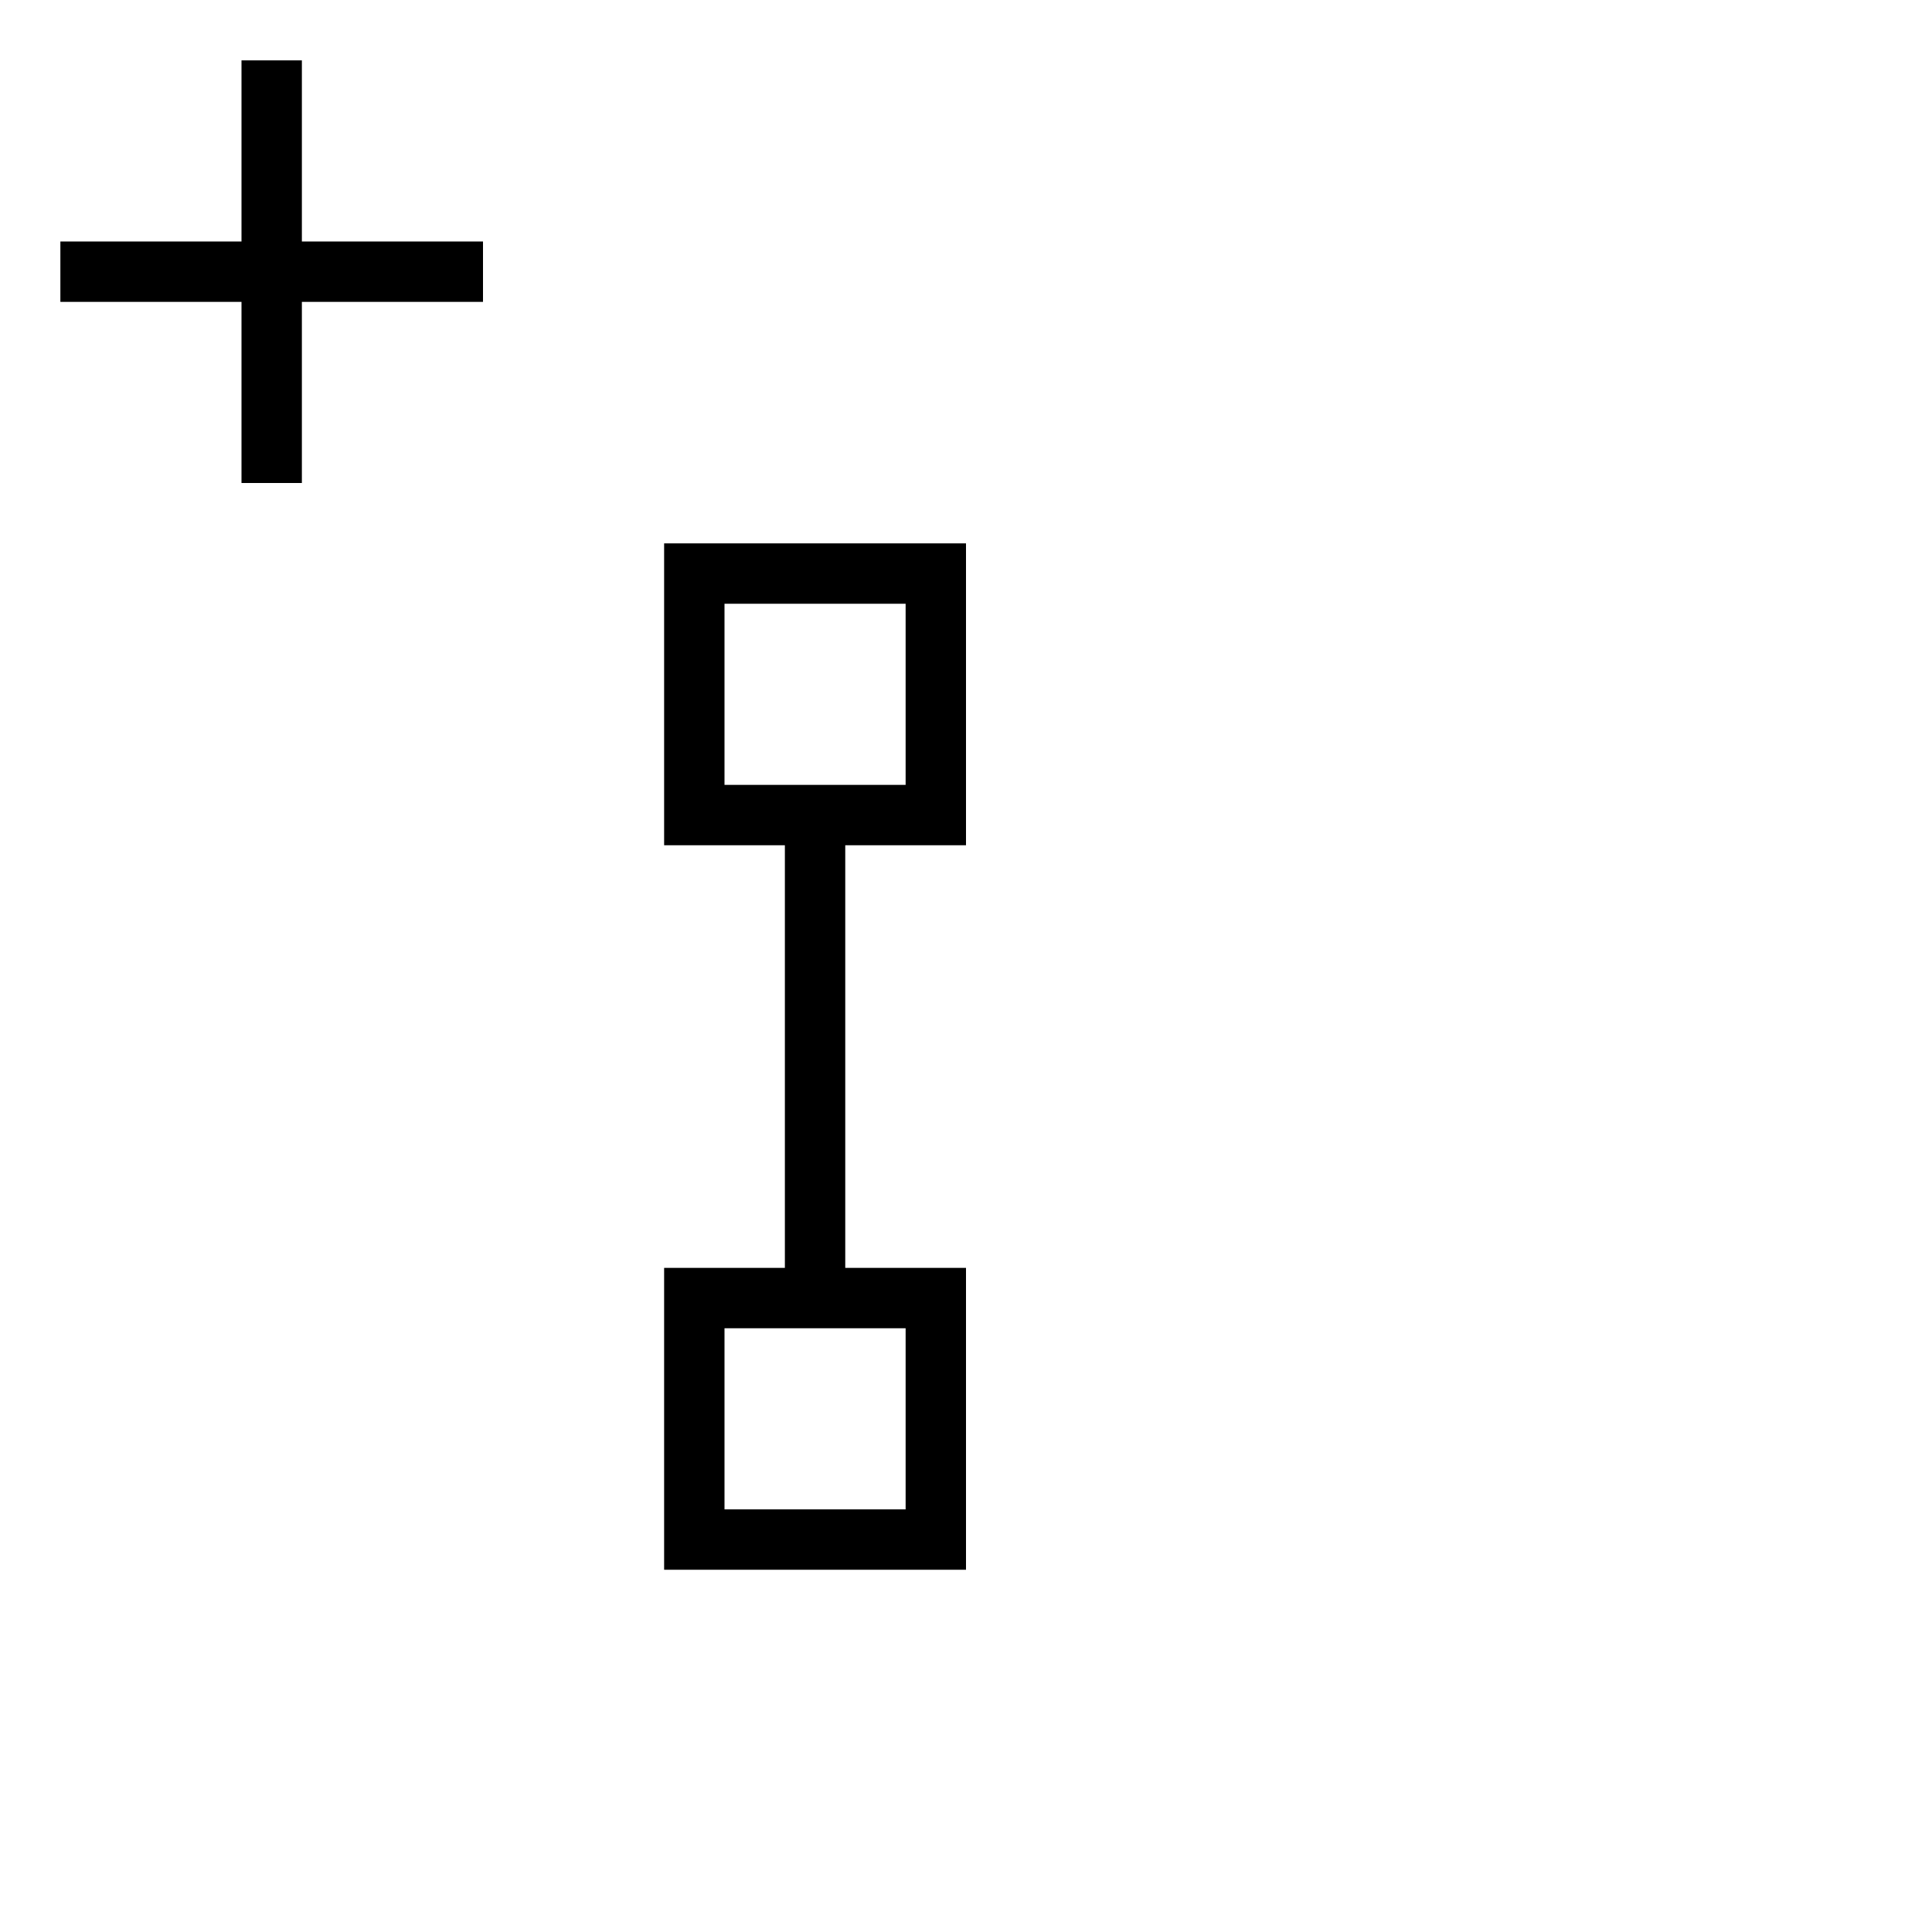 <?xml version="1.0" encoding="UTF-8" standalone="no"?>
<svg xmlns="http://www.w3.org/2000/svg"
     xmlns:inkscape="http://www.inkscape.org/namespaces/inkscape"
     width="32" height="32"
     inkscape:hotspot_x="4"
     inkscape:hotspot_y="4"
     style="fill:gray;stroke:black">

  <defs>
    <!-- Shadow -->
    <filter id="shadow" x="-1.0" y="-0.5" width="5.0" height="2">
      <feOffset result="offOut" in="SourceAlpha" dx="1" dy="1" />
      <feGaussianBlur result="blurOut" stdDeviation="1" />
      <feBlend in="SourceGraphic" in2="blurOut" mode="normal" />
    </filter>
  </defs>

  <!-- Cross (centered on hotspot) -->
  <path d="M 1.5,4.5 7.5,4.5 M 4.5,1.5 4.5,7.5" style="fill:none;stroke:white;stroke-width:3px;stroke-linecap:square"/>
  <path d="M 1.5,4.5 7.5,4.5 M 4.5,1.5 4.5,7.5" style="fill:none;stroke:black;stroke-width:1px;stroke-linecap:square"/>

  <!-- Gradient -->
  <g id="cursor" style="filter:url(#shadow)">
    <!-- Outline -->
    <rect x="10.5" y=" 8.5" width="4" height="4" style="stroke:white;stroke-width:3px"/>
    <rect x="10.5" y="20.5" width="4" height="4" style="stroke:white;stroke-width:3px"/>
    <path d="m 12.5 12.5 0 8" style="stroke:white;stroke-width:3px"/>

    <rect x="10.5" y=" 8.5" width="4" height="4" style="fill:white;stroke-width:1px"/>
    <rect x="10.5" y="20.5" width="4" height="4" style="fill:white;stroke-width:1px"/>
    <path d="m 12.5 12.5 0 8" style="stroke:black;stroke-width:1px"/>
  </g>
</svg>
